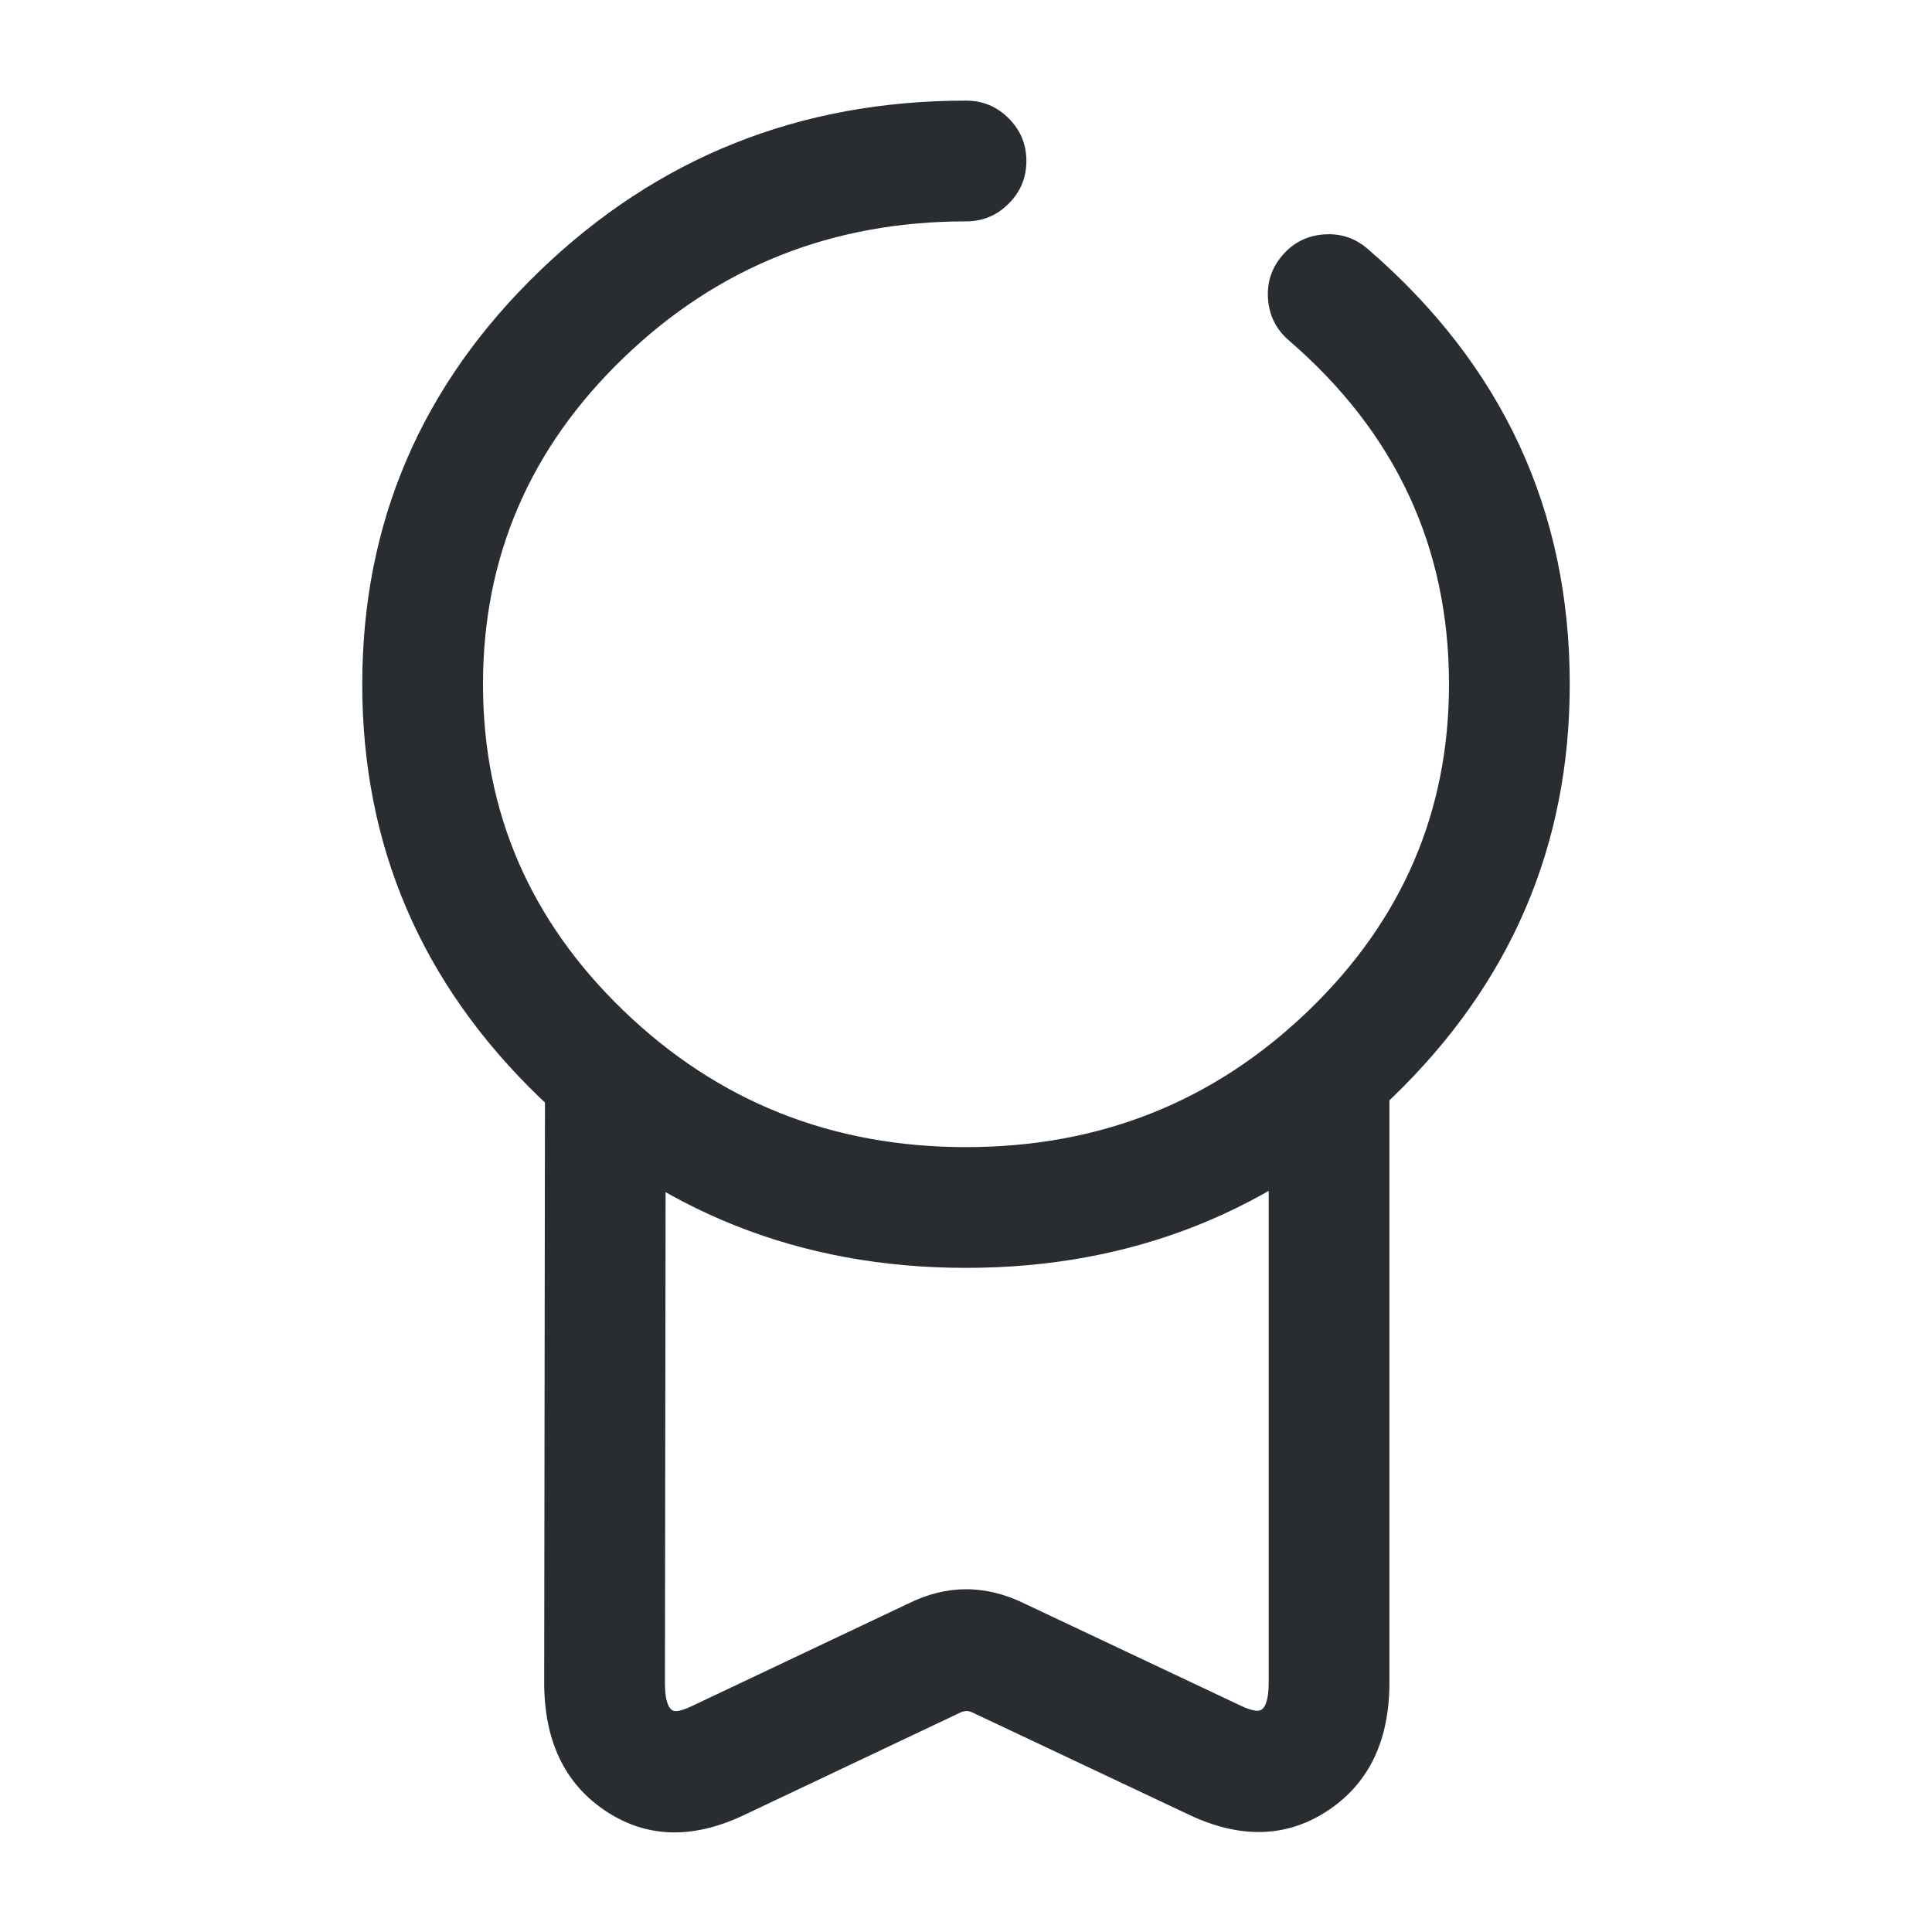 <svg xmlns="http://www.w3.org/2000/svg" width="24" height="24" viewBox="0 0 24 24">
  <defs/>
  <path fill="#292D32" d="M16.99,3.092 Q19.5,5.257 19.5,8.5 Q19.5,11.512 17.294,13.636 Q15.1,15.75 12,15.75 Q8.9,15.75 6.706,13.636 Q4.5,11.512 4.5,8.5 Q4.5,5.488 6.706,3.364 Q8.9,1.25 12,1.25 Q12.311,1.25 12.53,1.47 Q12.75,1.689 12.75,2 Q12.75,2.311 12.53,2.53 Q12.311,2.75 12,2.75 Q9.505,2.75 7.747,4.444 Q6,6.126 6,8.5 Q6,10.874 7.747,12.556 Q9.505,14.25 12,14.25 Q14.495,14.25 16.253,12.556 Q18,10.874 18,8.5 Q18,5.944 16.01,4.228 Q15.775,4.025 15.752,3.715 Q15.729,3.405 15.932,3.17 Q16.135,2.935 16.445,2.912 Q16.755,2.889 16.99,3.092 Z"/>
  <path fill="#292D32" d="M8.27,13.521 L8.26,20.901 Q8.26,21.183 8.349,21.244 Q8.406,21.284 8.598,21.192 L11.279,19.922 Q12.001,19.561 12.737,19.925 L15.42,21.192 Q15.609,21.28 15.671,21.238 Q15.76,21.177 15.76,20.9 L15.76,13.34 Q15.76,13.029 15.979,12.81 Q16.199,12.59 16.51,12.59 Q16.82,12.59 17.04,12.81 Q17.26,13.029 17.26,13.34 L17.26,20.9 Q17.26,21.969 16.517,22.477 Q15.749,23.001 14.78,22.548 L12.09,21.278 Q12.082,21.275 12.074,21.271 Q12.005,21.236 11.921,21.278 L9.241,22.548 Q8.266,23.01 7.496,22.478 Q6.76,21.969 6.76,20.899 L6.77,13.519 Q6.77,13.208 6.99,12.989 Q7.21,12.77 7.521,12.77 Q7.831,12.77 8.051,12.99 Q8.27,13.21 8.27,13.521 Z"/>
</svg>

